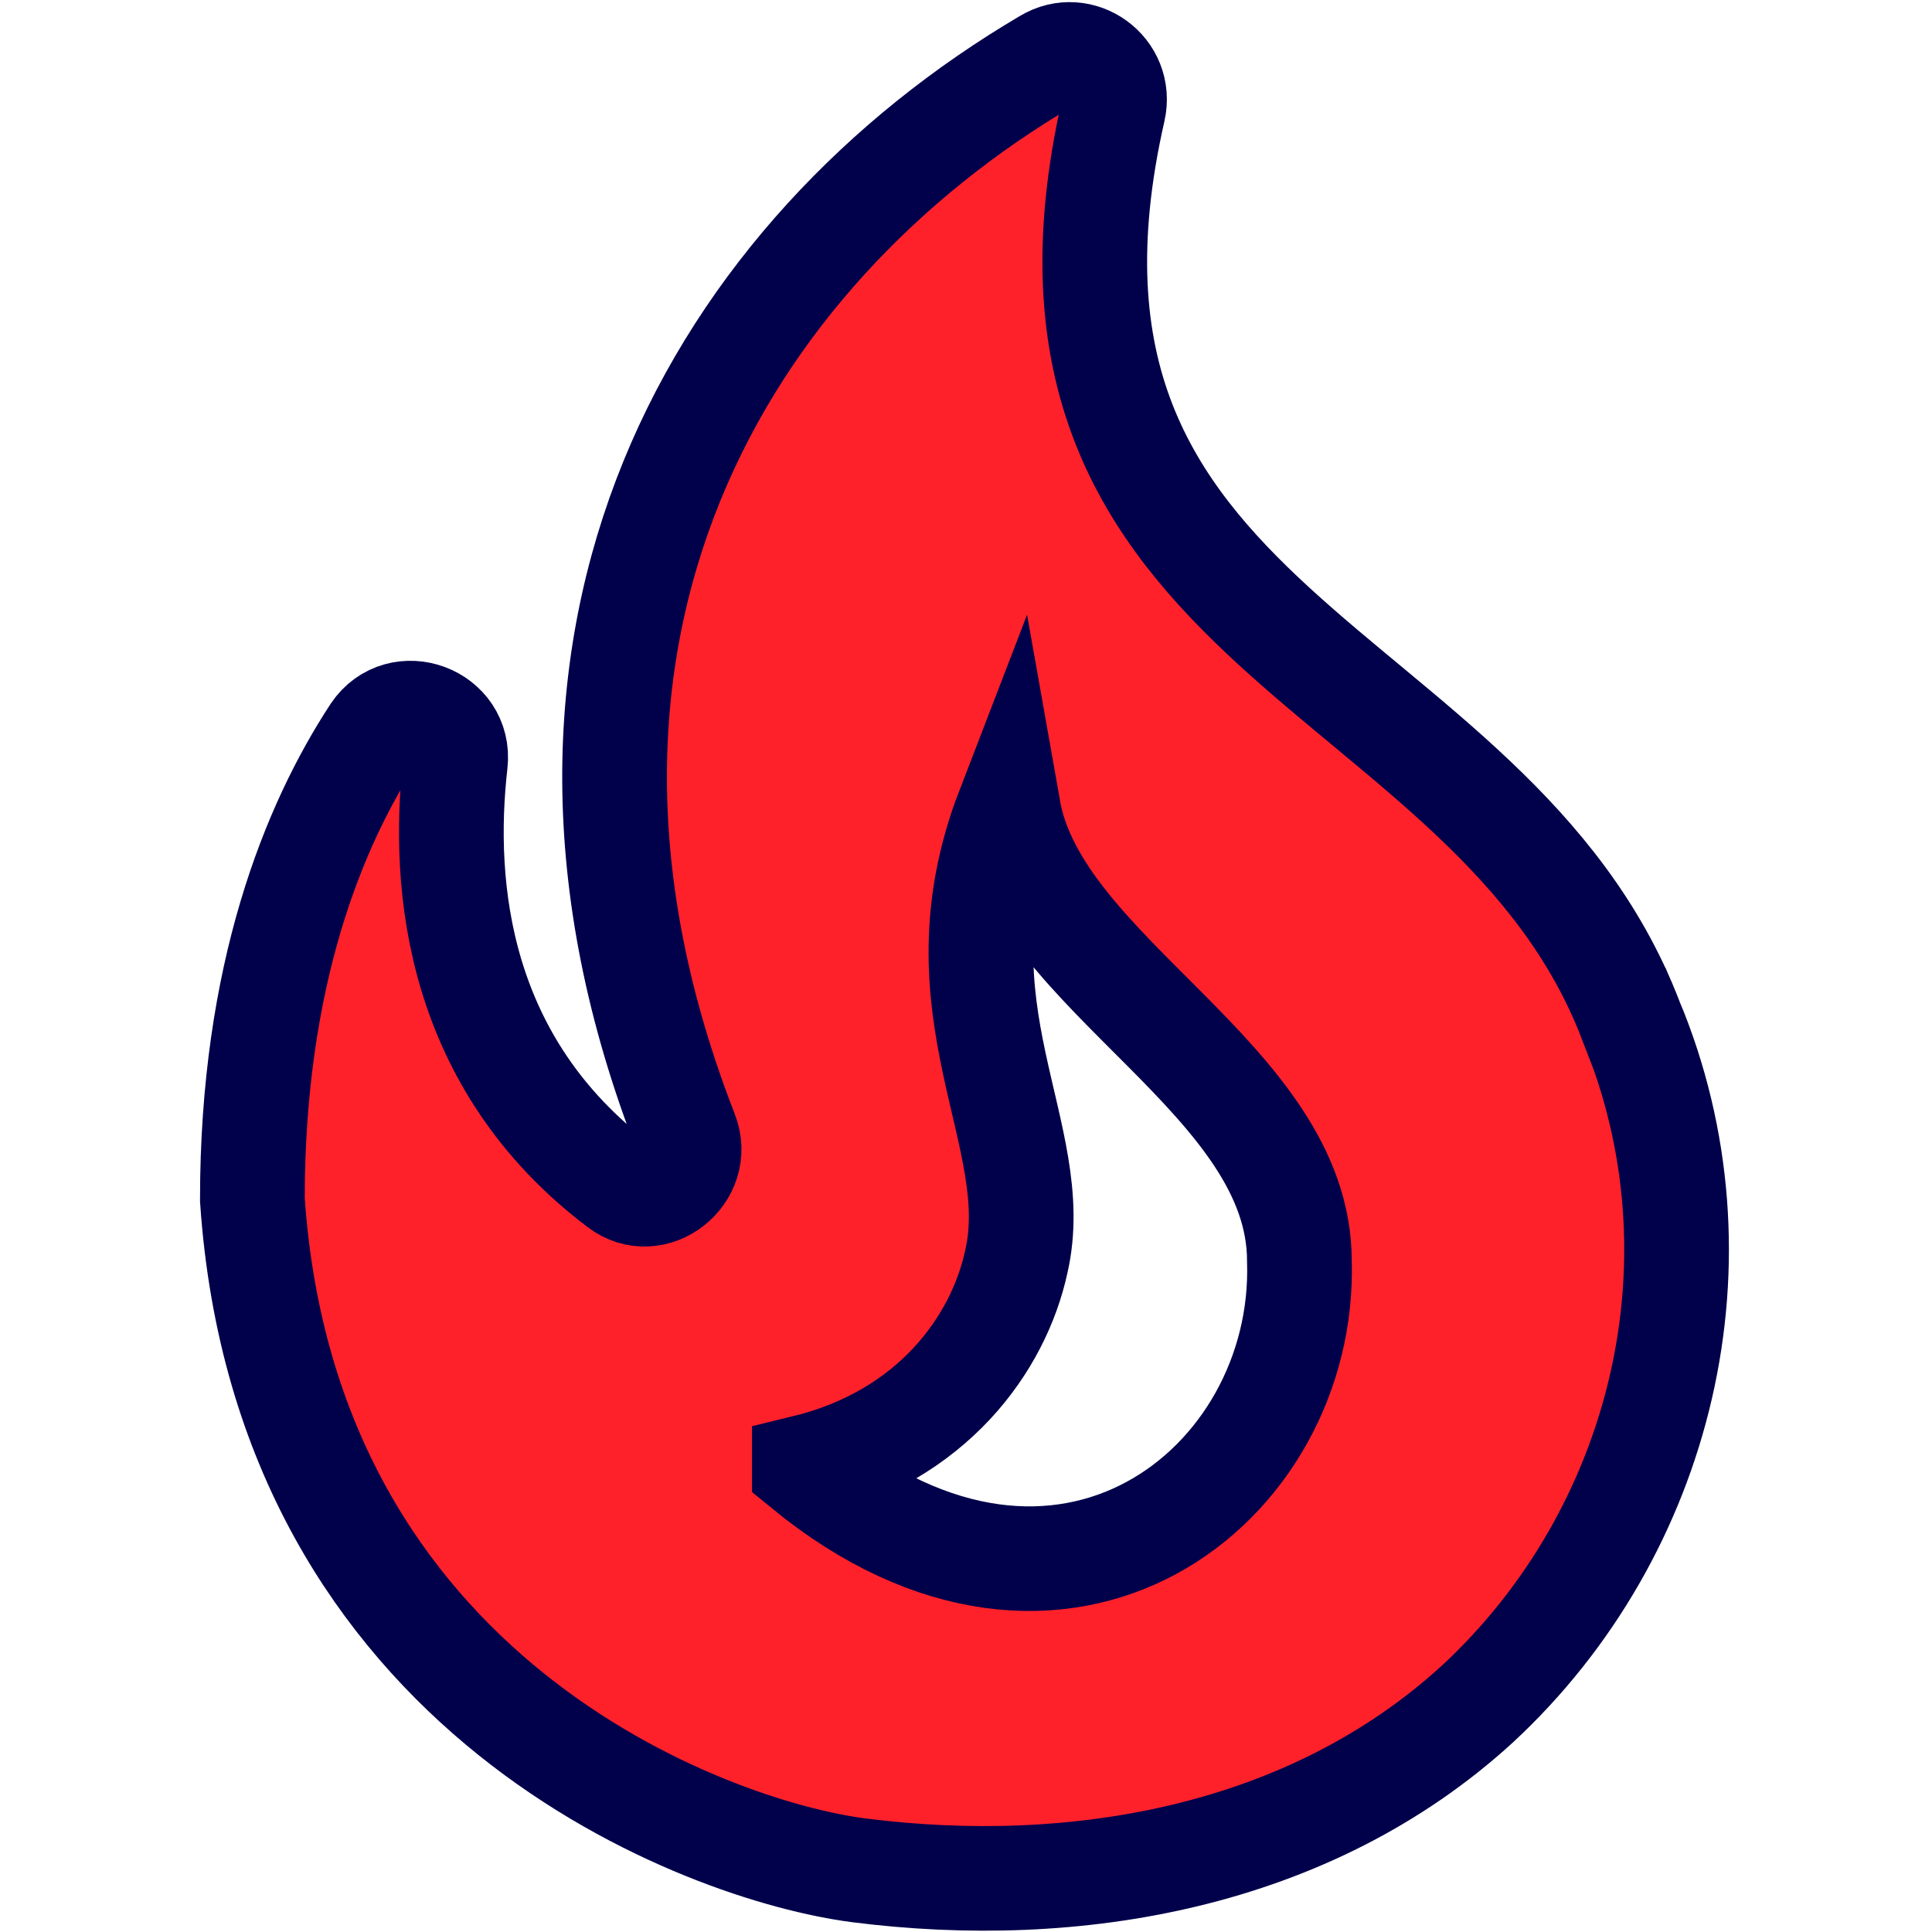 <?xml version="1.0" encoding="UTF-8" standalone="no"?>
<svg
   xmlns:dc="http://purl.org/dc/elements/1.1/"
   xmlns:cc="http://creativecommons.org/ns#"
   xmlns:rdf="http://www.w3.org/1999/02/22-rdf-syntax-ns#"
   xmlns:svg="http://www.w3.org/2000/svg"
   xmlns="http://www.w3.org/2000/svg"
   xmlns:sodipodi="http://sodipodi.sourceforge.net/DTD/sodipodi-0.dtd"
   xmlns:inkscape="http://www.inkscape.org/namespaces/inkscape"
   enable-background="new 0 0 24 24"
   height="24px"
   viewBox="0 0 24 24"
   width="24px"
   fill="#000000"
   version="1.1"
   id="svg10"
   sodipodi:docname="fire_icon.svg"
   inkscape:version="1.0.1 (3bc2e813f5, 2020-09-07)">
  <defs
     id="defs14" />
  <sodipodi:namedview
     pagecolor="#ffffff"
     bordercolor="#666666"
     borderopacity="1"
     objecttolerance="10"
     gridtolerance="10"
     guidetolerance="10"
     inkscape:pageopacity="0"
     inkscape:pageshadow="2"
     inkscape:window-width="2478"
     inkscape:window-height="1055"
     id="namedview12"
     showgrid="false"
     inkscape:zoom="18.520833"
     inkscape:cx="24.685969"
     inkscape:cy="5.1601134"
     inkscape:window-x="-8"
     inkscape:window-y="-8"
     inkscape:window-maximized="1"
     inkscape:current-layer="svg10"
     inkscape:document-rotation="0" />
  <g
     id="g4">
    <rect
       fill="none"
       height="24"
       width="24"
       y="0"
       id="rect2" />
  </g>
  <g
     id="g8"
     style="fill:#ff212a;fill-opacity:1;stroke:#00004b;stroke-width:1.176;stroke-miterlimit:4;stroke-dasharray:none;stroke-opacity:1"
     transform="matrix(1.106,0,0,1.105,-1.289,-0.977)">
    <path
       d="M 19.48,12.35 C 17.91,8.27 12.32,8.05 13.67,2.12 13.77,1.68 13.3,1.34 12.92,1.57 9.29,3.71 6.68,8 8.87,13.62 9.05,14.08 8.51,14.51 8.12,14.21 6.31,12.84 6.12,10.87 6.28,9.46 6.34,8.94 5.66,8.69 5.37,9.12 4.69,10.16 4,11.84 4,14.37 c 0.38,5.6 5.11,7.32 6.81,7.54 2.43,0.31 5.06,-0.14 6.95,-1.87 2.08,-1.93 2.84,-5.01 1.72,-7.69 z m -9.28,5.03 c 1.44,-0.35 2.18,-1.39 2.38,-2.31 0.33,-1.43 -0.96,-2.83 -0.09,-5.09 0.33,1.87 3.27,3.04 3.27,5.08 0.08,2.53 -2.66,4.7 -5.56,2.32 z"
       id="path6"
       style="fill:#ff212a;fill-opacity:1;stroke:#00004b;stroke-width:1.176;stroke-miterlimit:4;stroke-dasharray:none;stroke-opacity:1" />
  </g>
</svg>

